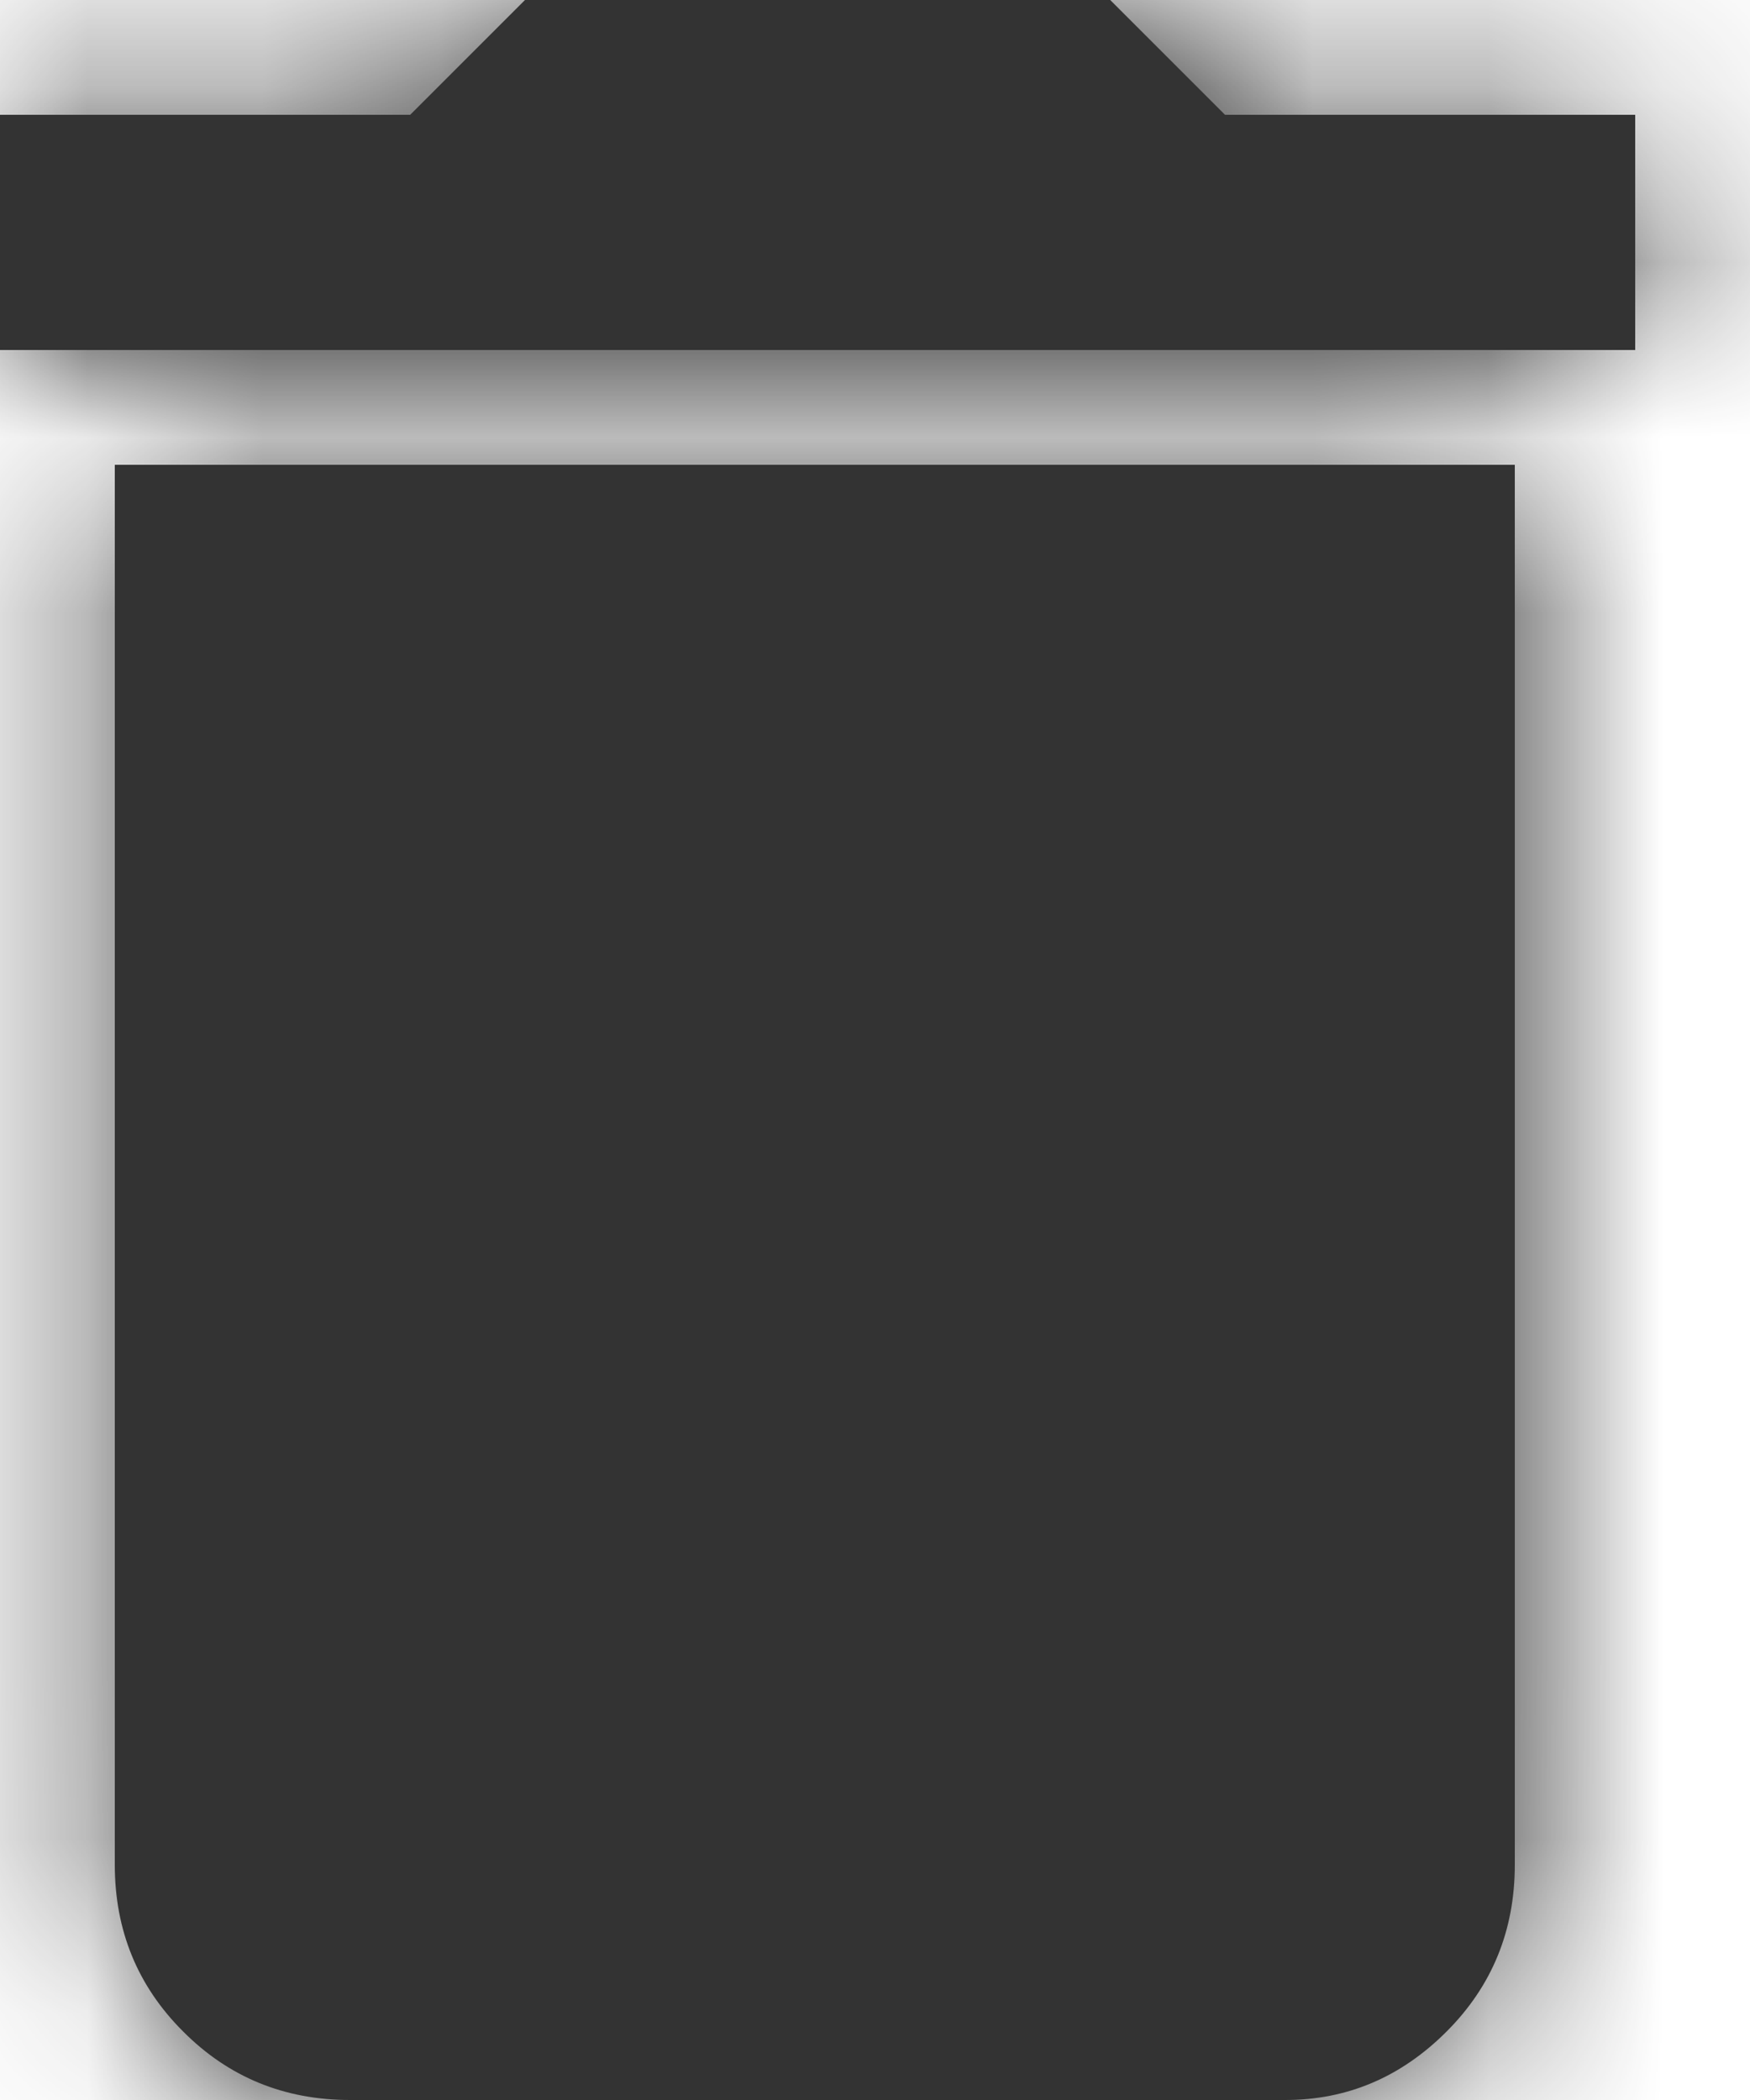 <svg width="10" height="12" viewBox="0 0 10 12" fill="none" xmlns="http://www.w3.org/2000/svg">
<path fill-rule="evenodd" clip-rule="evenodd" d="M0.656 10.656V2.656H8.656V10.656C8.656 11.031 8.526 11.349 8.266 11.609C8.005 11.87 7.698 12 7.344 12H2C1.625 12 1.307 11.87 1.047 11.609C0.786 11.349 0.656 11.031 0.656 10.656ZM9.344 0.656V2H0V0.656H2.344L3 0H6.344L7 0.656H9.344Z" fill="#333333"/>
<mask id="mask0" mask-type="alpha" maskUnits="userSpaceOnUse" x="0" y="0" width="10" height="12">
<path fill-rule="evenodd" clip-rule="evenodd" d="M0.656 10.656V2.656H8.656V10.656C8.656 11.031 8.526 11.349 8.266 11.609C8.005 11.87 7.698 12 7.344 12H2C1.625 12 1.307 11.87 1.047 11.609C0.786 11.349 0.656 11.031 0.656 10.656ZM9.344 0.656V2H0V0.656H2.344L3 0H6.344L7 0.656H9.344Z" fill="white"/>
</mask>
<g mask="url(#mask0)">
<rect x="-31" y="-30" width="72" height="72" fill="#333333"/>
</g>
</svg>
